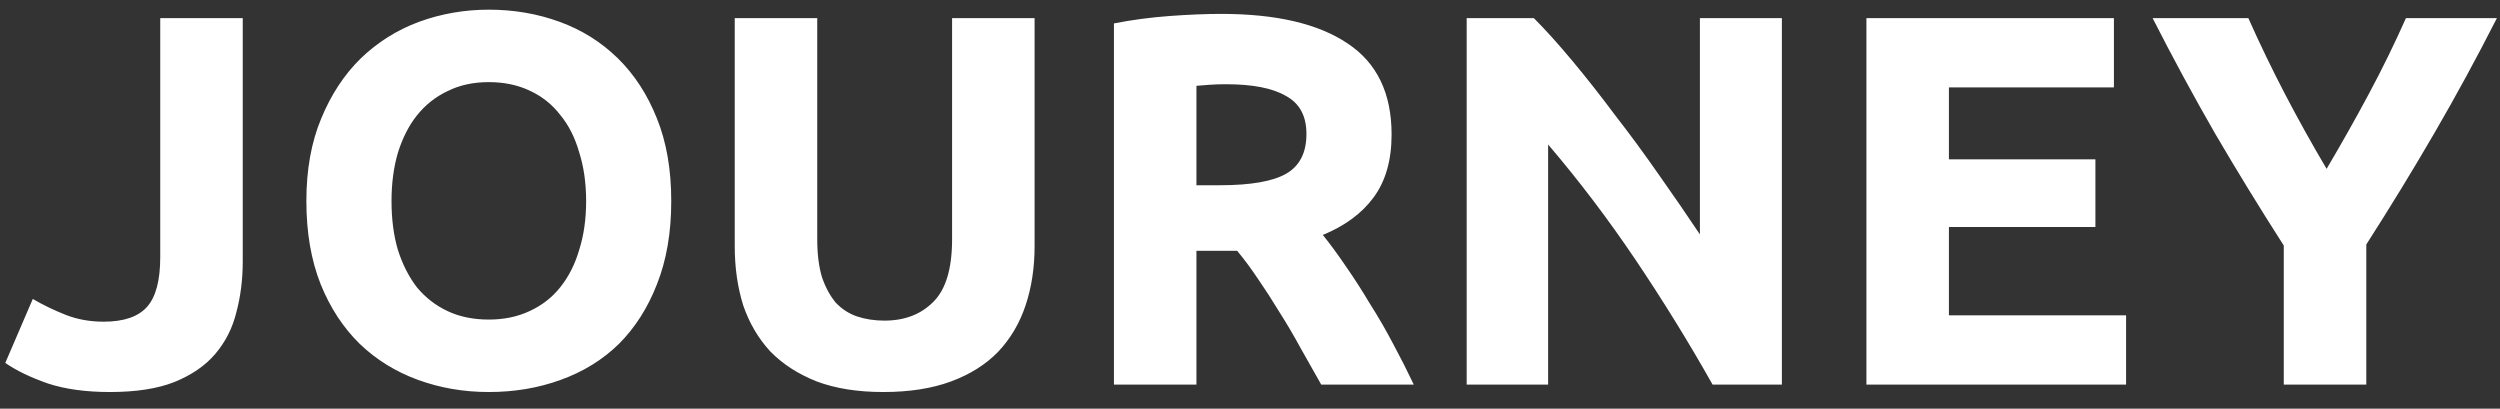 <svg width="104" height="17" viewBox="0 0 104 17" fill="none" xmlns="http://www.w3.org/2000/svg">
<rect x="0" y="0" width="104" height="17" fill="#333333" stroke="none"/>
<path d="M10.098 10.874C10.098 11.622 10.01 12.326 9.834 12.986C9.673 13.646 9.379 14.225 8.954 14.724C8.543 15.208 7.979 15.597 7.26 15.89C6.556 16.169 5.661 16.308 4.576 16.308C3.579 16.308 2.721 16.191 2.002 15.956C1.283 15.707 0.689 15.421 0.22 15.098L1.364 12.436C1.789 12.685 2.244 12.905 2.728 13.096C3.212 13.287 3.74 13.382 4.312 13.382C5.148 13.382 5.749 13.177 6.116 12.766C6.483 12.355 6.666 11.666 6.666 10.698V0.754H10.098V10.874ZM16.287 8.366C16.287 9.114 16.375 9.789 16.55 10.39C16.741 10.991 17.005 11.512 17.343 11.952C17.695 12.377 18.12 12.707 18.619 12.942C19.117 13.177 19.689 13.294 20.334 13.294C20.965 13.294 21.53 13.177 22.029 12.942C22.542 12.707 22.967 12.377 23.305 11.952C23.657 11.512 23.921 10.991 24.096 10.39C24.287 9.789 24.383 9.114 24.383 8.366C24.383 7.618 24.287 6.943 24.096 6.342C23.921 5.726 23.657 5.205 23.305 4.78C22.967 4.34 22.542 4.003 22.029 3.768C21.53 3.533 20.965 3.416 20.334 3.416C19.689 3.416 19.117 3.541 18.619 3.79C18.12 4.025 17.695 4.362 17.343 4.802C17.005 5.227 16.741 5.748 16.55 6.364C16.375 6.965 16.287 7.633 16.287 8.366ZM27.924 8.366C27.924 9.671 27.727 10.823 27.331 11.82C26.949 12.803 26.421 13.631 25.747 14.306C25.072 14.966 24.265 15.465 23.326 15.802C22.402 16.139 21.405 16.308 20.334 16.308C19.293 16.308 18.311 16.139 17.387 15.802C16.462 15.465 15.656 14.966 14.966 14.306C14.277 13.631 13.735 12.803 13.338 11.82C12.943 10.823 12.745 9.671 12.745 8.366C12.745 7.061 12.95 5.917 13.361 4.934C13.771 3.937 14.321 3.101 15.011 2.426C15.714 1.751 16.521 1.245 17.43 0.908C18.355 0.571 19.323 0.402 20.334 0.402C21.376 0.402 22.358 0.571 23.282 0.908C24.206 1.245 25.013 1.751 25.703 2.426C26.392 3.101 26.934 3.937 27.331 4.934C27.727 5.917 27.924 7.061 27.924 8.366ZM36.747 16.308C35.677 16.308 34.753 16.161 33.975 15.868C33.198 15.56 32.553 15.142 32.039 14.614C31.541 14.071 31.167 13.433 30.917 12.7C30.683 11.952 30.565 11.131 30.565 10.236V0.754H33.997V9.95C33.997 10.566 34.063 11.094 34.195 11.534C34.342 11.959 34.533 12.311 34.767 12.59C35.017 12.854 35.31 13.045 35.647 13.162C35.999 13.279 36.381 13.338 36.791 13.338C37.627 13.338 38.302 13.081 38.815 12.568C39.343 12.055 39.607 11.182 39.607 9.95V0.754H43.039V10.236C43.039 11.131 42.915 11.952 42.665 12.7C42.416 13.448 42.035 14.093 41.521 14.636C41.008 15.164 40.355 15.575 39.563 15.868C38.771 16.161 37.833 16.308 36.747 16.308ZM50.806 0.578C53.094 0.578 54.847 0.989 56.064 1.81C57.281 2.617 57.89 3.878 57.89 5.594C57.89 6.665 57.641 7.537 57.142 8.212C56.658 8.872 55.954 9.393 55.03 9.774C55.338 10.155 55.661 10.595 55.998 11.094C56.335 11.578 56.665 12.091 56.988 12.634C57.325 13.162 57.648 13.719 57.956 14.306C58.264 14.878 58.55 15.443 58.814 16H54.964C54.685 15.501 54.399 14.995 54.106 14.482C53.827 13.969 53.534 13.47 53.226 12.986C52.933 12.502 52.639 12.047 52.346 11.622C52.053 11.182 51.759 10.786 51.466 10.434H49.772V16H46.34V0.974C47.088 0.827 47.858 0.725 48.65 0.666C49.457 0.607 50.175 0.578 50.806 0.578ZM51.004 3.504C50.755 3.504 50.527 3.511 50.322 3.526C50.131 3.541 49.948 3.555 49.772 3.57V7.706H50.74C52.031 7.706 52.955 7.545 53.512 7.222C54.069 6.899 54.348 6.349 54.348 5.572C54.348 4.824 54.062 4.296 53.49 3.988C52.933 3.665 52.104 3.504 51.004 3.504ZM71.244 16C70.261 14.255 69.198 12.531 68.054 10.83C66.91 9.129 65.693 7.523 64.402 6.012V16H61.014V0.754H63.808C64.292 1.238 64.827 1.832 65.414 2.536C66.001 3.24 66.595 3.995 67.196 4.802C67.812 5.594 68.421 6.423 69.022 7.288C69.623 8.139 70.188 8.96 70.716 9.752V0.754H74.126V16H71.244ZM77.643 16V0.754H87.939V3.636H81.075V6.628H87.169V9.444H81.075V13.118H88.445V16H77.643ZM96.787 7.024C97.403 5.983 97.99 4.941 98.547 3.9C99.105 2.859 99.618 1.81 100.087 0.754H103.871C103.035 2.397 102.17 3.988 101.275 5.528C100.381 7.068 99.435 8.615 98.438 10.17V16H95.005V10.214C94.008 8.659 93.055 7.105 92.145 5.55C91.251 3.995 90.385 2.397 89.549 0.754H93.531C94.001 1.81 94.507 2.859 95.049 3.9C95.592 4.941 96.171 5.983 96.787 7.024Z" fill="white"/>
</svg>
